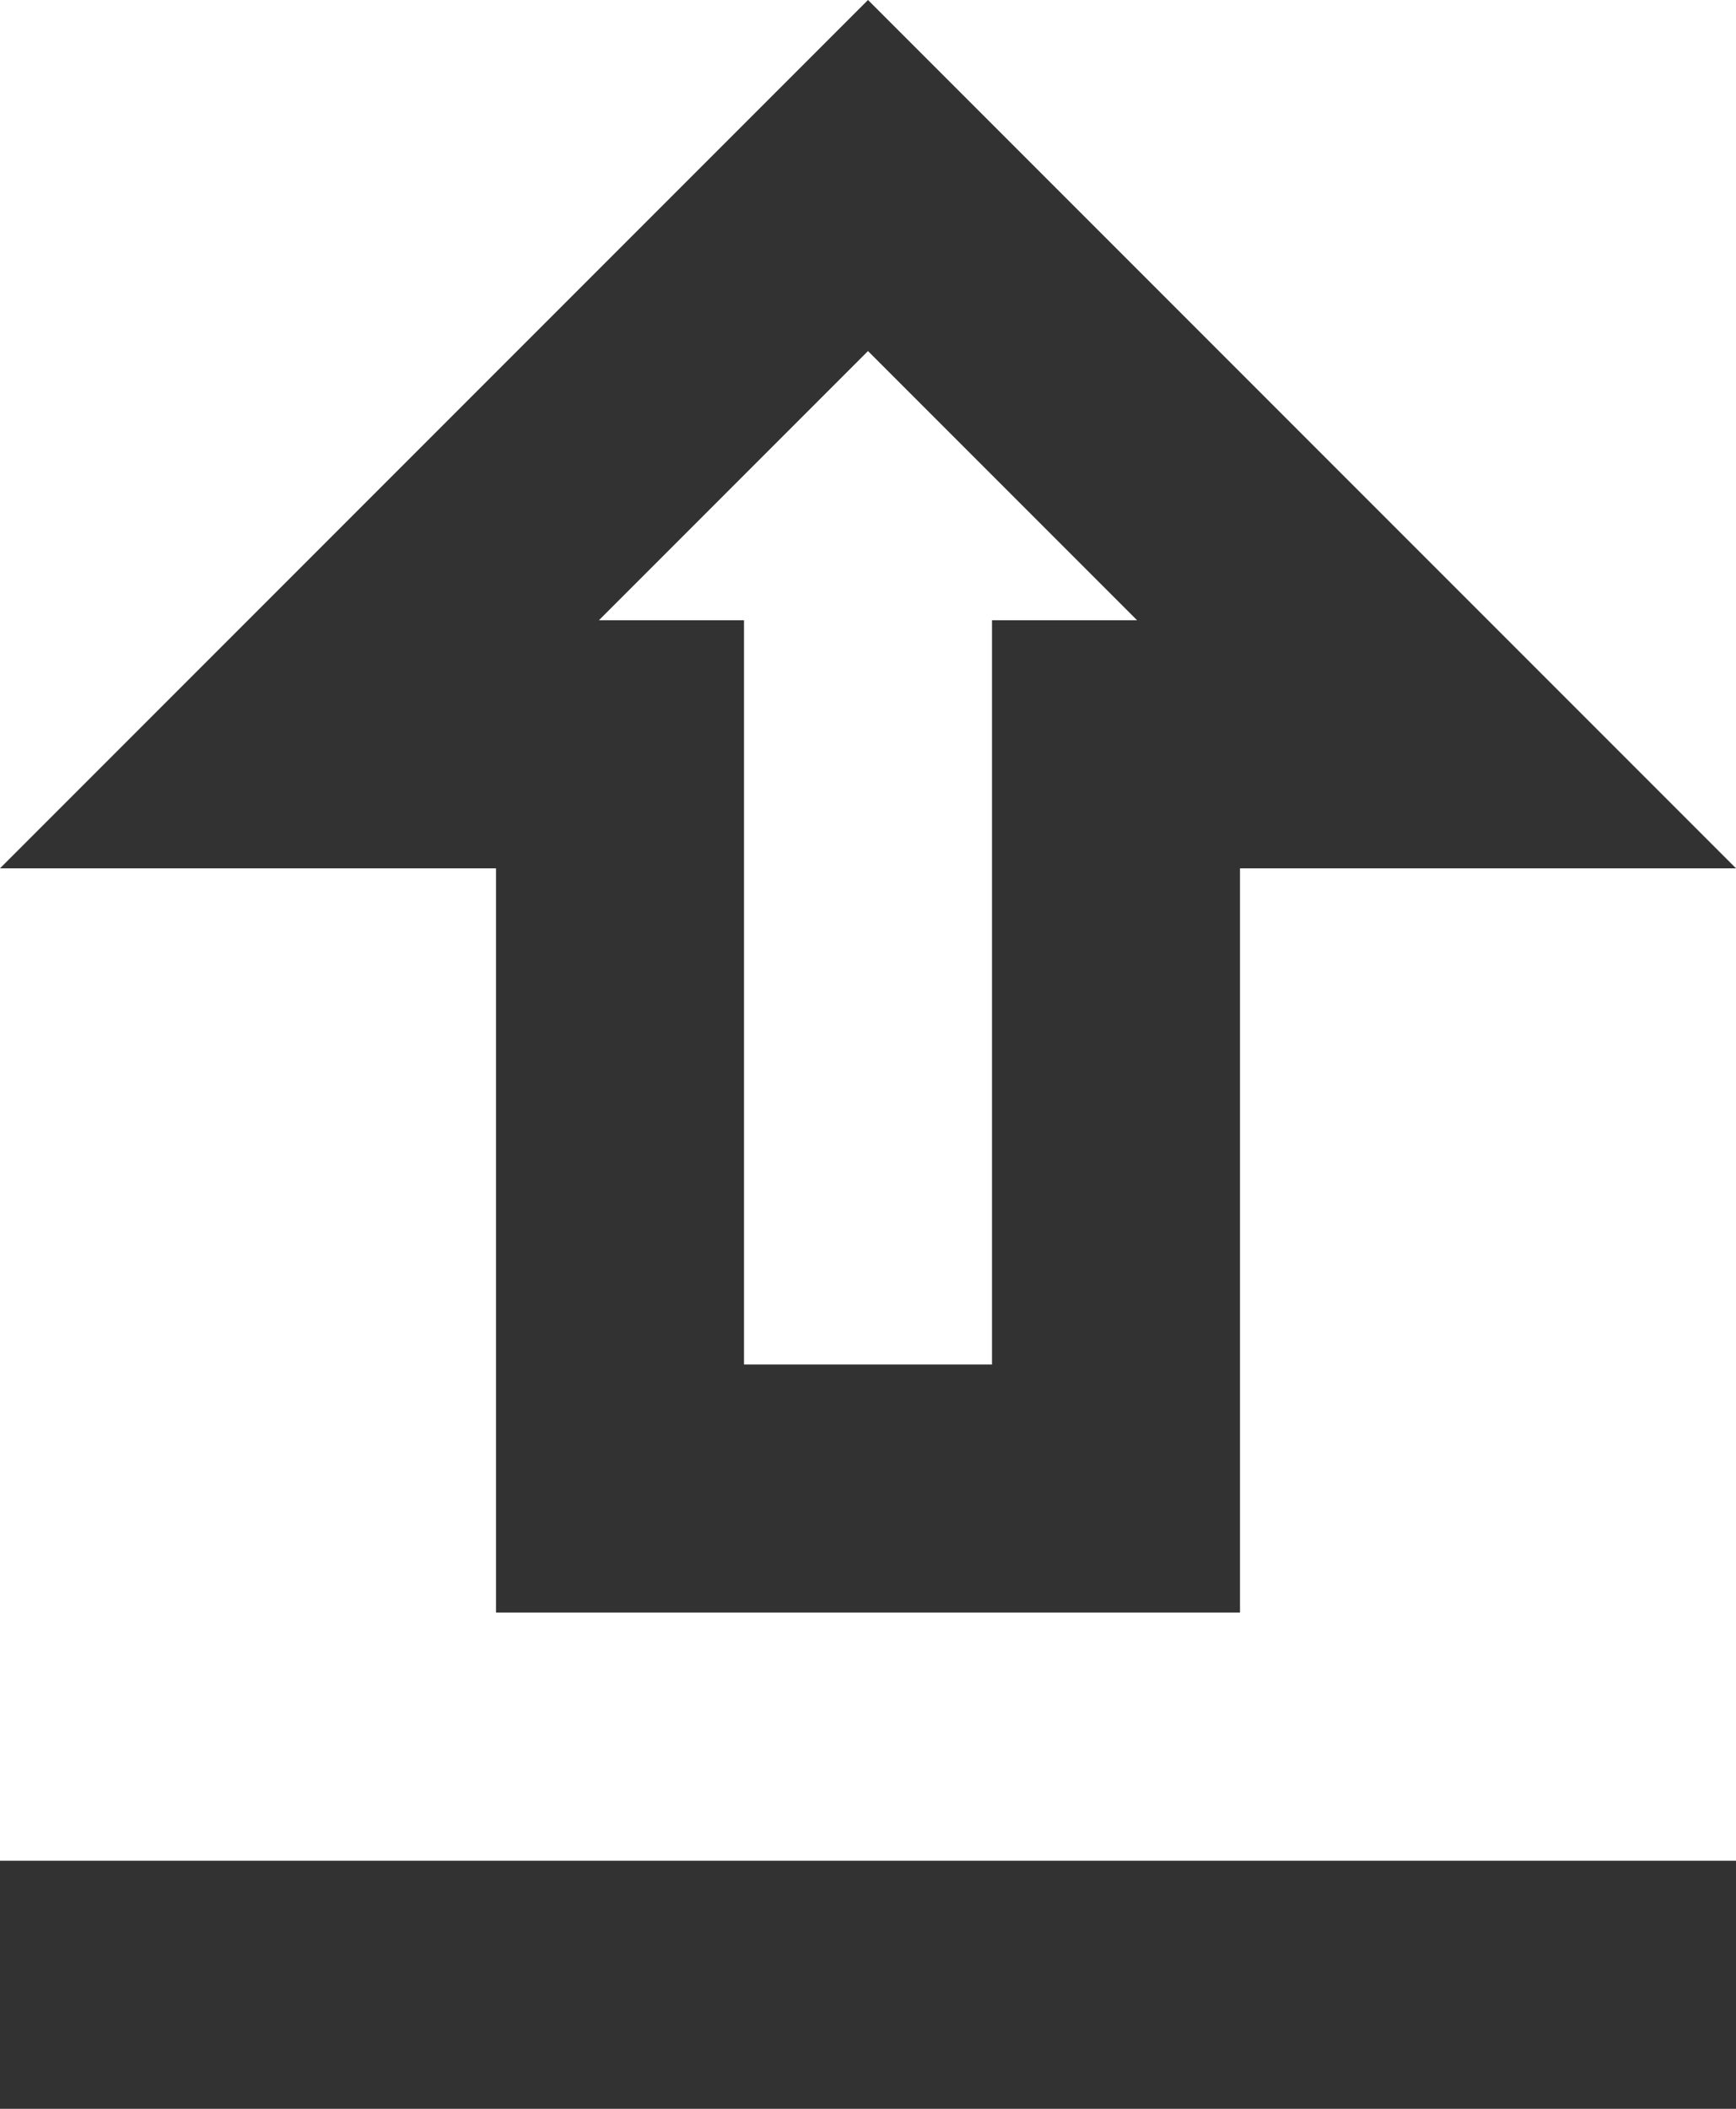 <svg width="14" height="17" viewBox="0 0 14 17" fill="none" xmlns="http://www.w3.org/2000/svg">
<path d="M4 13H10V7H14L7 0L0 7H4V13ZM7 2.83L9.17 5H8V11H6V5H4.83L7 2.83ZM0 15H14V17H0V15Z" fill="#323232"/>
</svg>